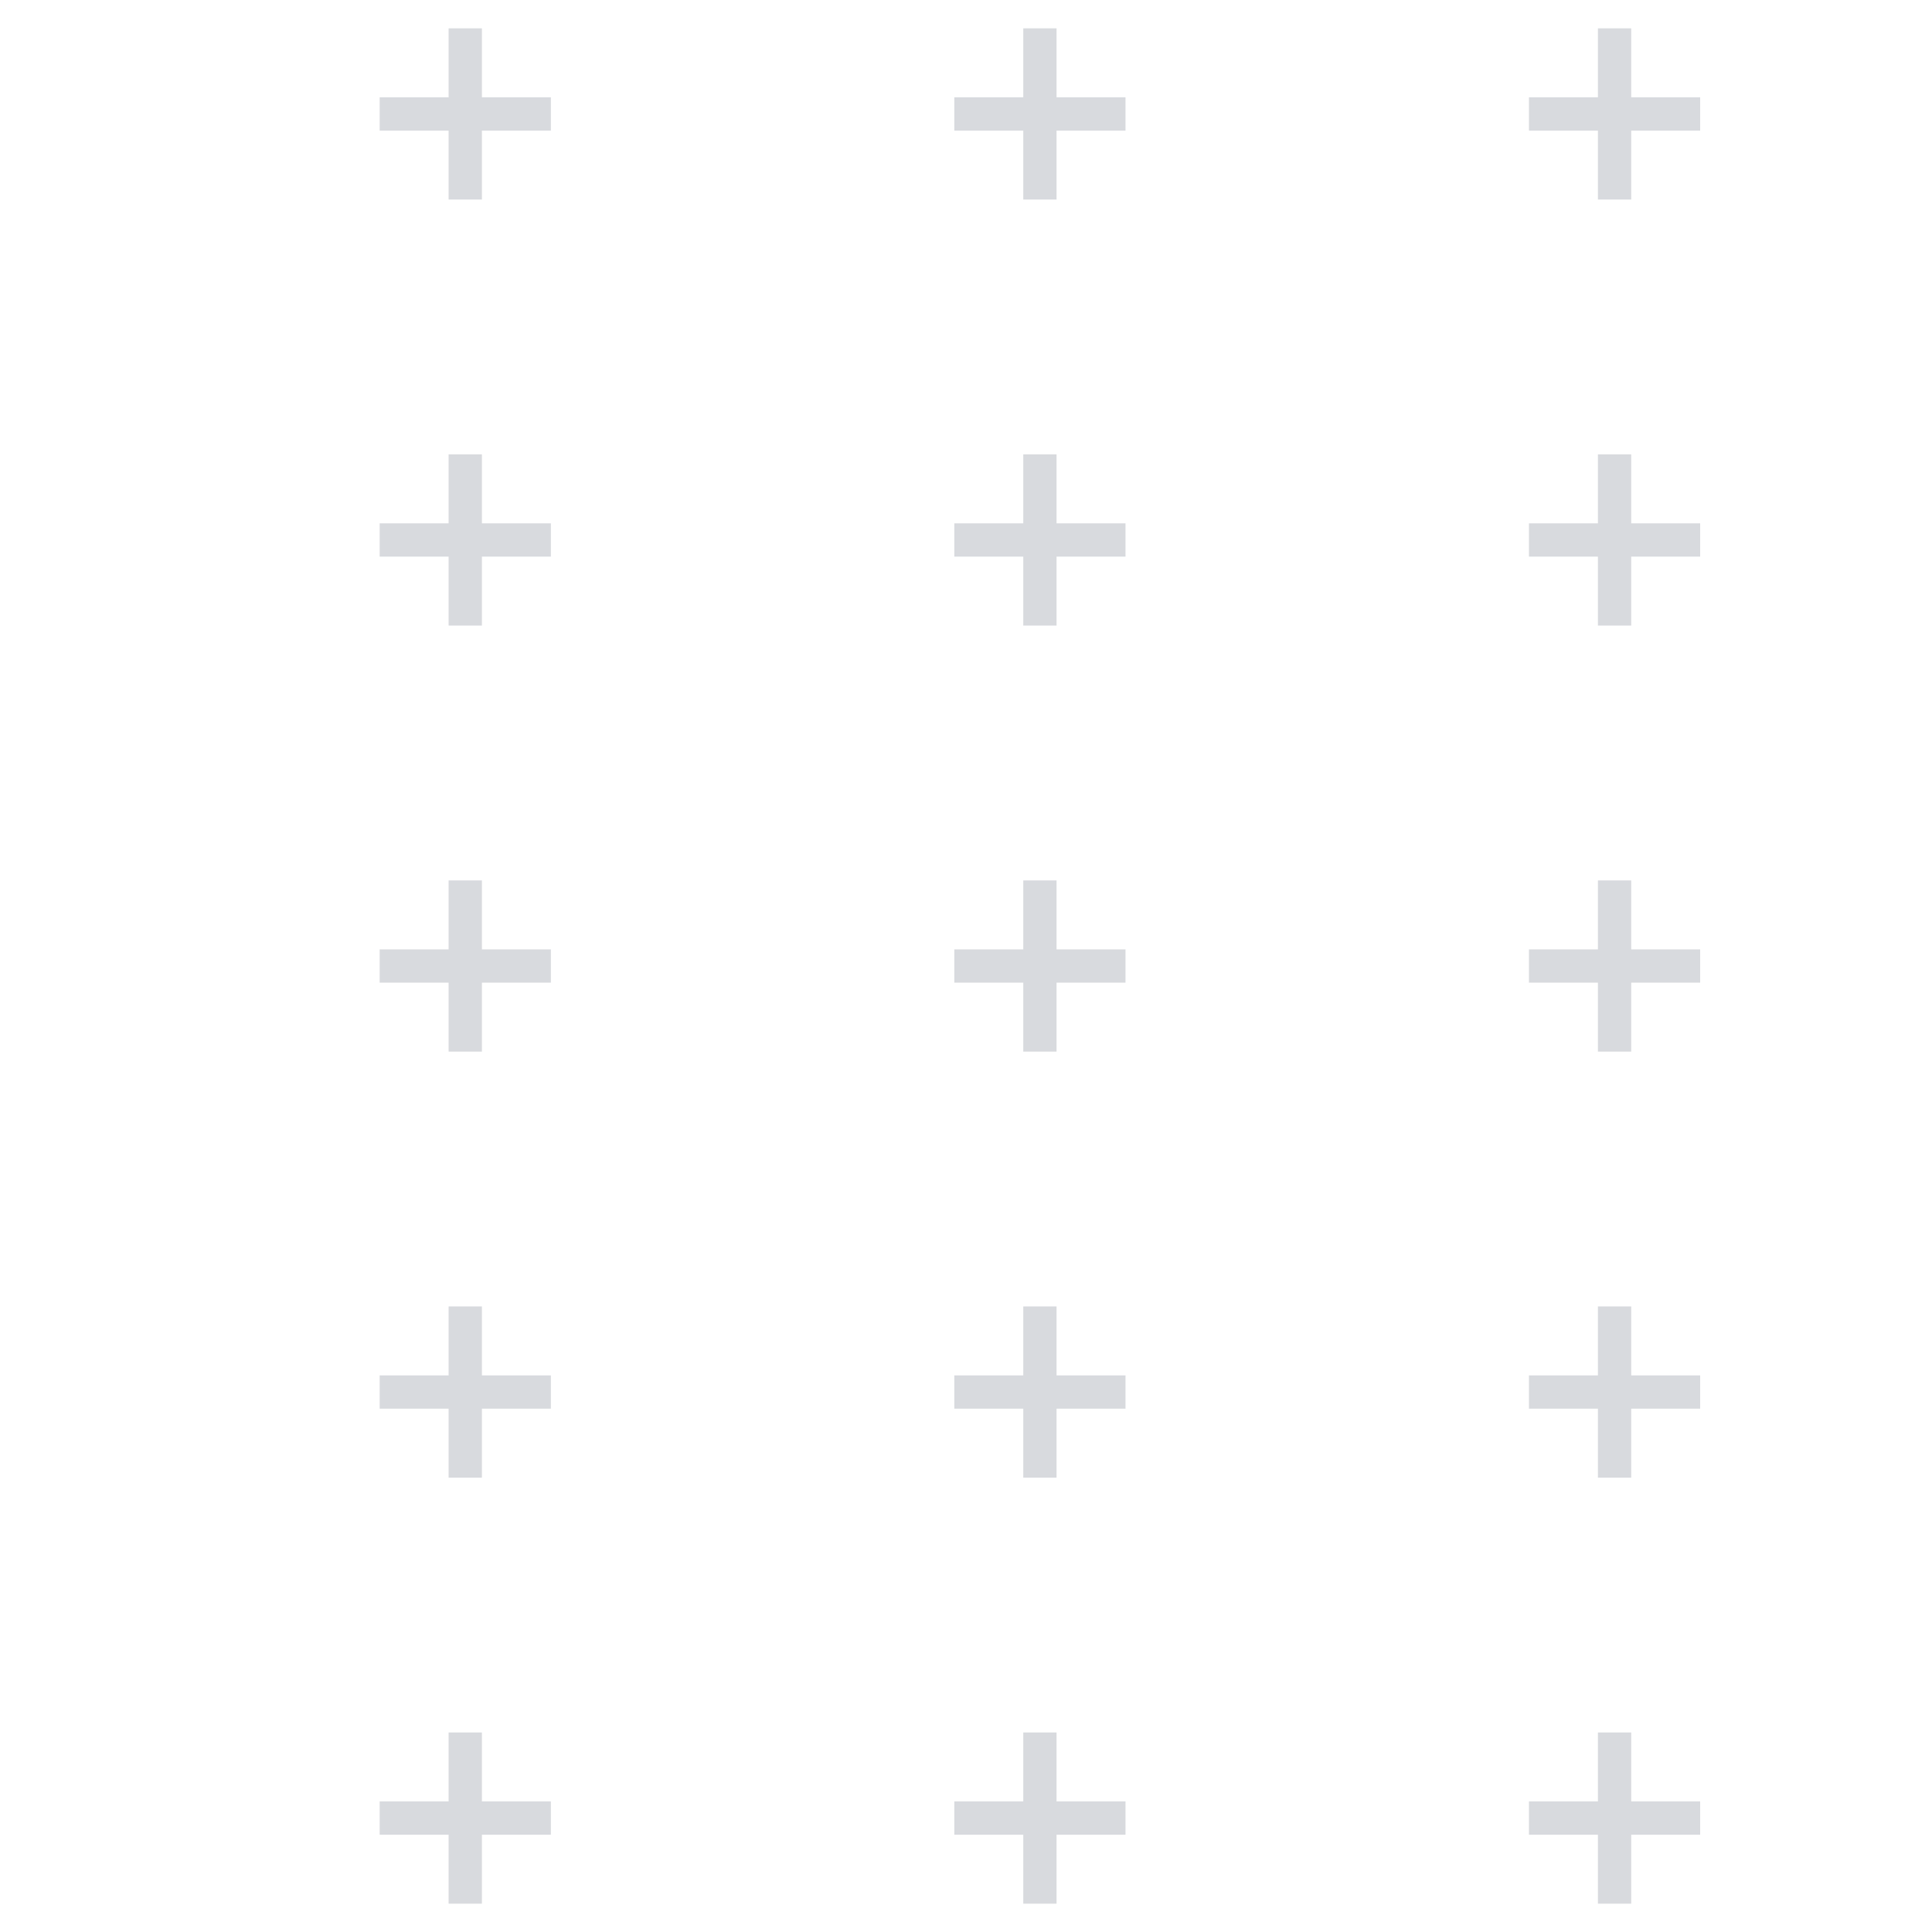 <svg width="195" height="195" viewBox="0 0 195 195" fill="none" xmlns="http://www.w3.org/2000/svg">
<path d="M164.64 2.861L164.64 20.141L161.28 20.141L161.28 2.861L164.64 2.861ZM171.6 13.181L154.32 13.181L154.32 9.821L171.6 9.821L171.6 13.181Z" fill="#071431" fill-opacity="0.16"/>
<path d="M164.64 45.861L164.64 63.141L161.28 63.141L161.28 45.861L164.64 45.861ZM171.6 56.181L154.32 56.181L154.32 52.821L171.6 52.821L171.6 56.181Z" fill="#071431" fill-opacity="0.16"/>
<path d="M164.64 88.861L164.64 106.141L161.28 106.141L161.28 88.861L164.64 88.861ZM171.6 99.181L154.32 99.181L154.32 95.821L171.6 95.821L171.6 99.181Z" fill="#071431" fill-opacity="0.16"/>
<path d="M164.64 131.861L164.64 149.141L161.28 149.141L161.28 131.861L164.64 131.861ZM171.6 142.181L154.32 142.181L154.32 138.821L171.6 138.821L171.6 142.181Z" fill="#071431" fill-opacity="0.16"/>
<path d="M164.64 174.861L164.64 192.141L161.28 192.141L161.28 174.861L164.64 174.861ZM171.6 185.181L154.32 185.181L154.32 181.821L171.6 181.821L171.6 185.181Z" fill="#071431" fill-opacity="0.16"/>
<path d="M106.64 2.861L106.64 20.141L103.28 20.141L103.28 2.861L106.64 2.861ZM113.6 13.181L96.32 13.181L96.32 9.821L113.6 9.821L113.6 13.181Z" fill="#071431" fill-opacity="0.16"/>
<path d="M106.64 45.861L106.64 63.141L103.28 63.141L103.28 45.861L106.64 45.861ZM113.6 56.181L96.32 56.181L96.32 52.821L113.6 52.821L113.6 56.181Z" fill="#071431" fill-opacity="0.16"/>
<path d="M106.64 88.861L106.64 106.141L103.28 106.141L103.28 88.861L106.64 88.861ZM113.6 99.181L96.32 99.181L96.32 95.821L113.6 95.821L113.6 99.181Z" fill="#071431" fill-opacity="0.16"/>
<path d="M106.64 131.861L106.64 149.141L103.28 149.141L103.28 131.861L106.64 131.861ZM113.6 142.181L96.32 142.181L96.32 138.821L113.6 138.821L113.6 142.181Z" fill="#071431" fill-opacity="0.16"/>
<path d="M106.64 174.861L106.64 192.141L103.28 192.141L103.28 174.861L106.64 174.861ZM113.6 185.181L96.32 185.181L96.32 181.821L113.6 181.821L113.6 185.181Z" fill="#071431" fill-opacity="0.16"/>
<path d="M48.64 2.861L48.64 20.141L45.28 20.141L45.28 2.861L48.64 2.861ZM55.6 13.181L38.32 13.181L38.32 9.821L55.6 9.821L55.6 13.181Z" fill="#071431" fill-opacity="0.16"/>
<path d="M48.64 45.861L48.64 63.141L45.28 63.141L45.28 45.861L48.64 45.861ZM55.6 56.181L38.32 56.181L38.32 52.821L55.6 52.821L55.6 56.181Z" fill="#071431" fill-opacity="0.16"/>
<path d="M48.64 88.861L48.64 106.141L45.28 106.141L45.28 88.861L48.64 88.861ZM55.6 99.181L38.32 99.181L38.32 95.821L55.6 95.821L55.6 99.181Z" fill="#071431" fill-opacity="0.16"/>
<path d="M48.64 131.861L48.64 149.141L45.28 149.141L45.28 131.861L48.64 131.861ZM55.6 142.181L38.32 142.181L38.32 138.821L55.6 138.821L55.6 142.181Z" fill="#071431" fill-opacity="0.16"/>
<path d="M48.64 174.861L48.64 192.141L45.28 192.141L45.28 174.861L48.64 174.861ZM55.6 185.181L38.32 185.181L38.32 181.821L55.6 181.821L55.6 185.181Z" fill="#071431" fill-opacity="0.16"/>
</svg>

